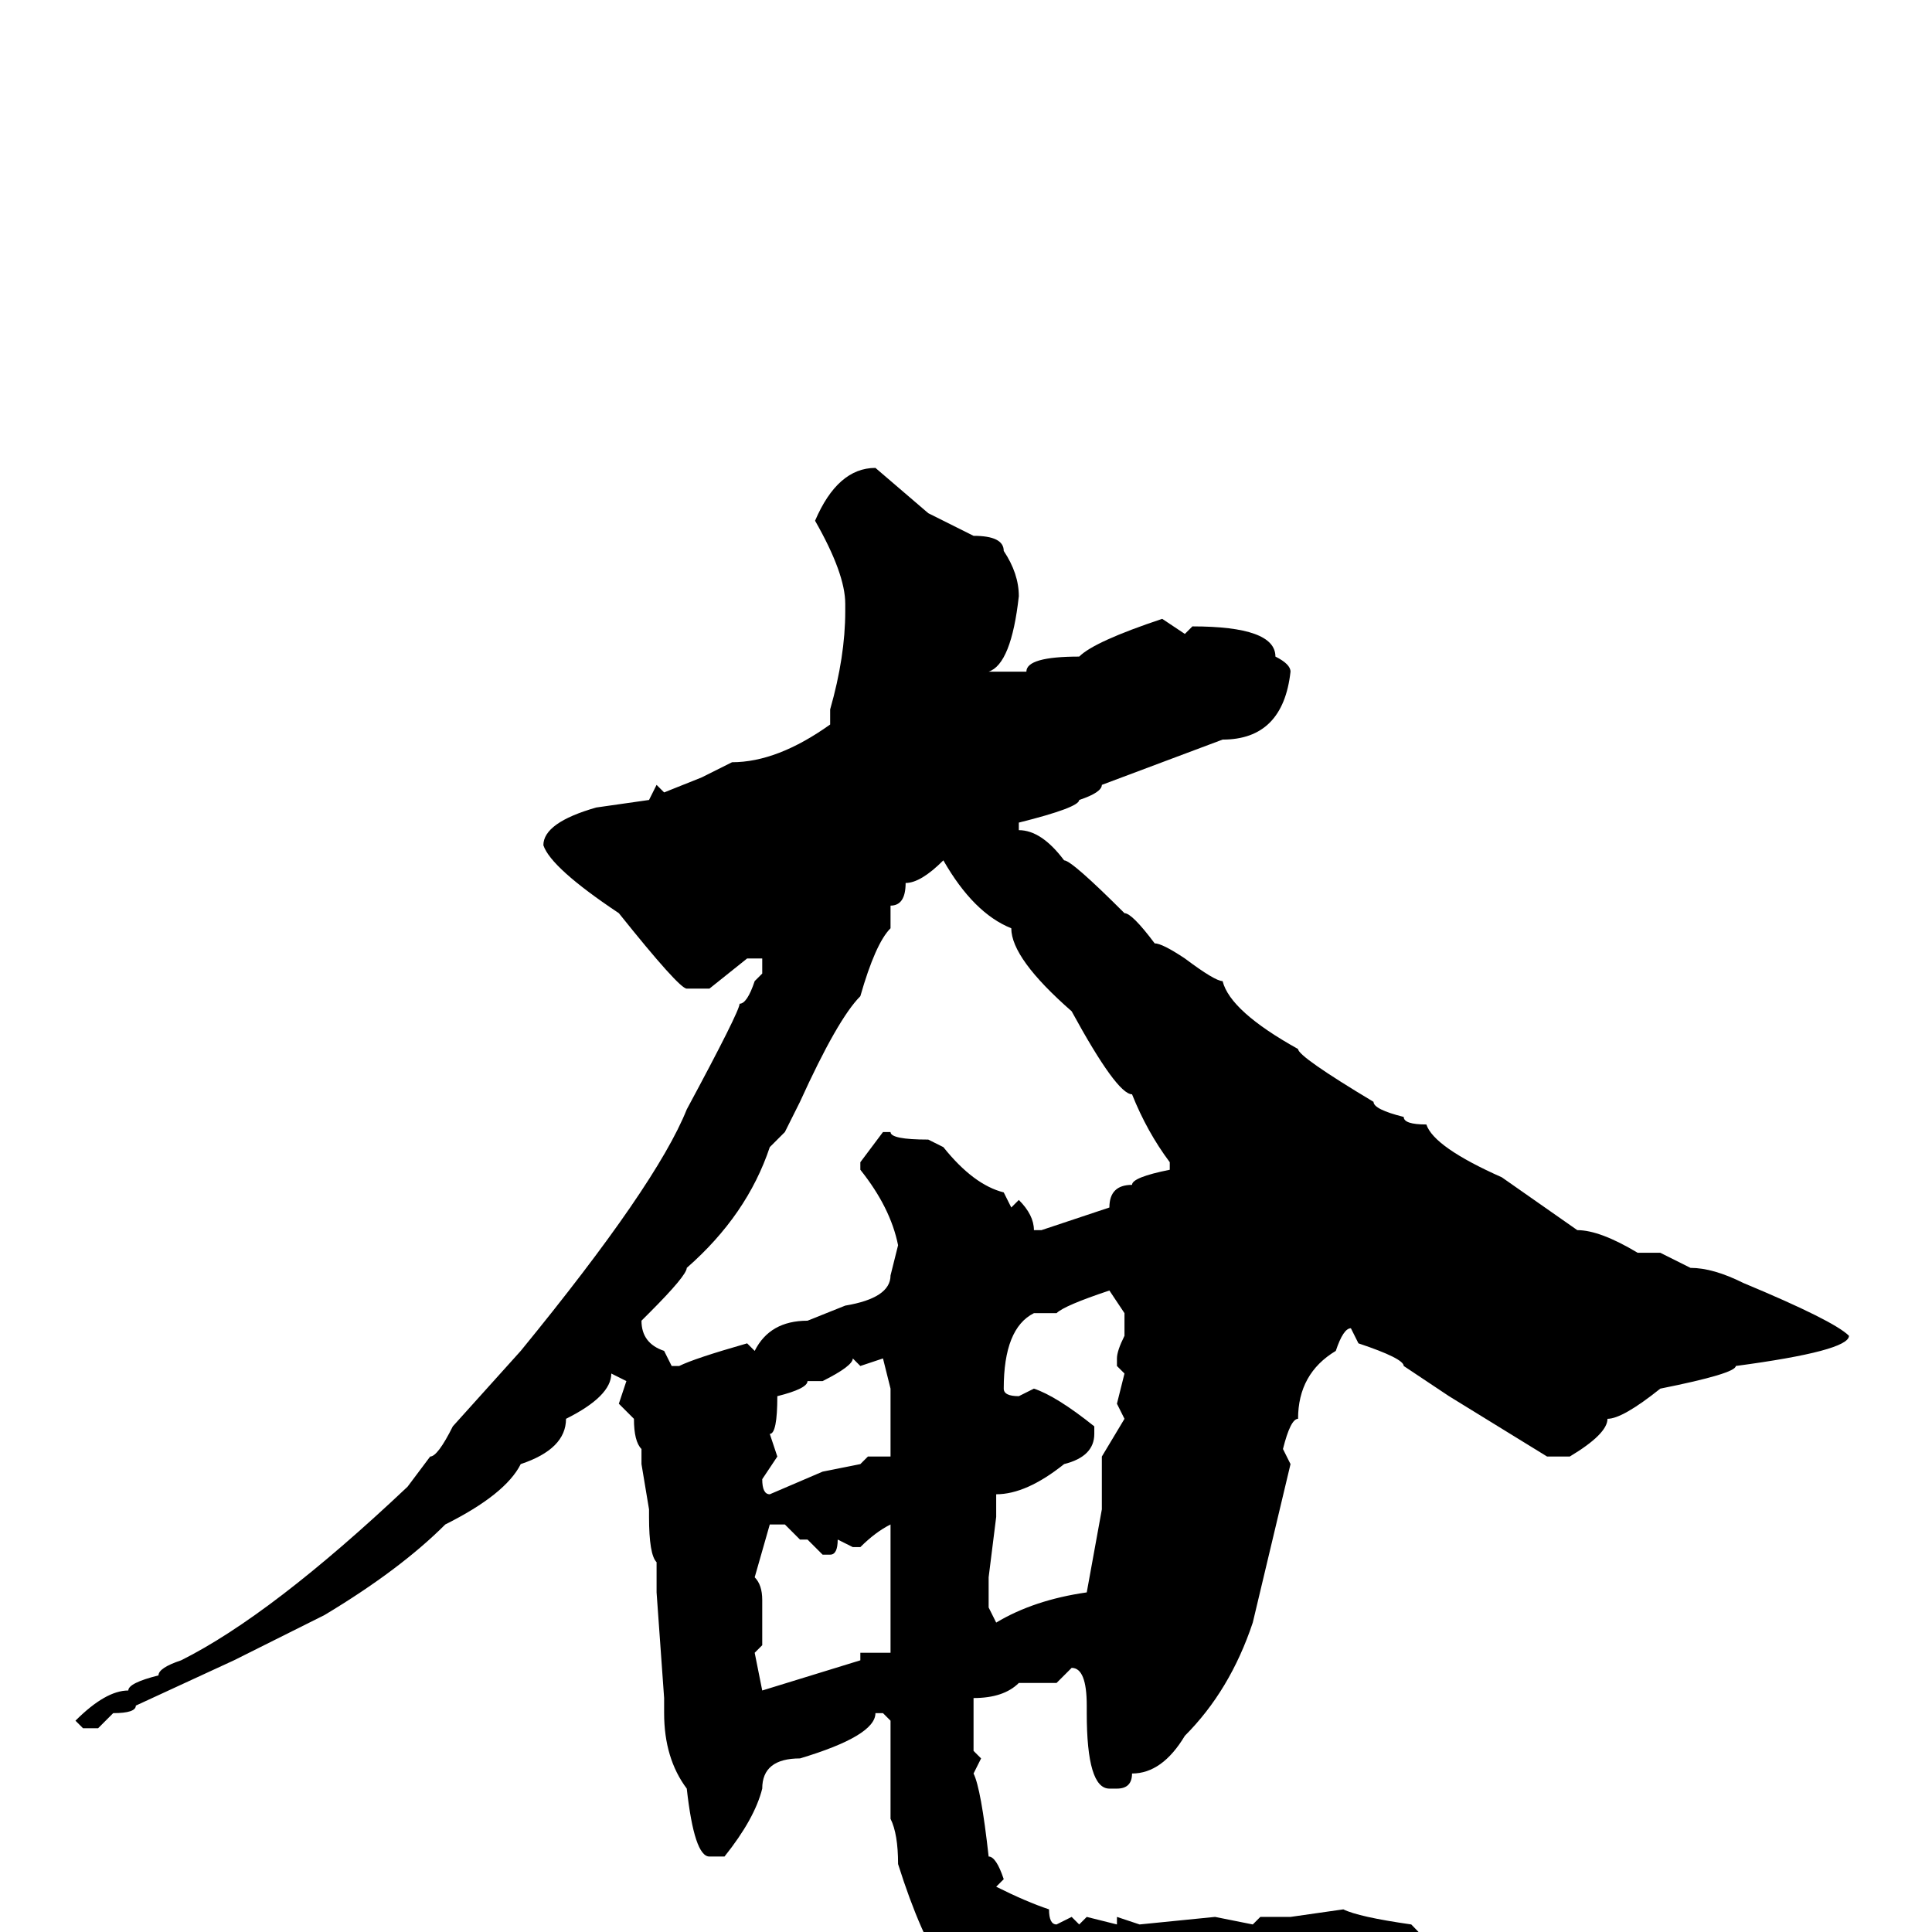 <svg xmlns="http://www.w3.org/2000/svg" viewBox="0 -256 256 256">
	<path fill="#000000" d="M116 -194L123 -188L129 -185Q133 -185 133 -183Q135 -180 135 -177Q134 -168 131 -167H136Q136 -169 143 -169Q145 -171 154 -174L157 -172L158 -173Q169 -173 169 -169Q171 -168 171 -167Q170 -158 162 -158L146 -152Q146 -151 143 -150Q143 -149 135 -147V-146Q138 -146 141 -142Q142 -142 149 -135Q150 -135 153 -131Q154 -131 157 -129Q161 -126 162 -126Q163 -122 172 -117Q172 -116 182 -110Q182 -109 186 -108Q186 -107 189 -107Q190 -104 199 -100L209 -93Q212 -93 217 -90H220L224 -88Q227 -88 231 -86Q243 -81 245 -79Q245 -77 230 -75Q230 -74 220 -72Q215 -68 213 -68Q213 -66 208 -63H205L192 -71L186 -75Q186 -76 180 -78L179 -80Q178 -80 177 -77Q172 -74 172 -68Q171 -68 170 -64L171 -62L166 -41Q163 -32 157 -26Q154 -21 150 -21Q150 -19 148 -19H147Q144 -19 144 -29V-30Q144 -35 142 -35L140 -33H135Q133 -31 129 -31V-30V-28V-24L130 -23L129 -21Q130 -19 131 -10Q132 -10 133 -7L132 -6Q136 -4 139 -3Q139 -1 140 -1L142 -2L143 -1L144 -2L148 -1V-2L151 -1L161 -2L166 -1L167 -2H171L178 -3Q180 -2 187 -1Q191 3 191 5V9Q191 18 168 18H166H164L158 17L154 18H153Q152 18 150 16H149L147 17Q139 16 139 15Q135 13 132 10Q125 10 119 -9Q119 -13 118 -15V-17V-19V-21V-23V-28L117 -29H116Q116 -26 106 -23Q101 -23 101 -19Q100 -15 96 -10H94Q92 -10 91 -19Q88 -23 88 -29V-31L87 -45V-49Q86 -50 86 -55V-56L85 -62V-64Q84 -65 84 -68L82 -70L83 -73L81 -74Q81 -71 75 -68Q75 -64 69 -62Q67 -58 59 -54Q53 -48 43 -42L31 -36L18 -30Q18 -29 15 -29L13 -27H11L10 -28Q14 -32 17 -32Q17 -33 21 -34Q21 -35 24 -36Q36 -42 54 -59L57 -63Q58 -63 60 -67L69 -77Q87 -99 91 -109Q98 -122 98 -123Q99 -123 100 -126L101 -127V-129H99L94 -125H91Q90 -125 82 -135Q73 -141 72 -144Q72 -147 79 -149L86 -150L87 -152L88 -151L93 -153L97 -155Q103 -155 110 -160V-162Q112 -169 112 -175V-176Q112 -180 108 -187Q111 -194 116 -194ZM118 -136V-133Q116 -131 114 -124Q111 -121 106 -110L104 -106L102 -104Q99 -95 91 -88Q91 -87 86 -82L85 -81Q85 -78 88 -77L89 -75H90Q92 -76 99 -78L100 -77Q102 -81 107 -81L112 -83Q118 -84 118 -87L119 -91Q118 -96 114 -101V-102L117 -106H118Q118 -105 123 -105L125 -104Q129 -99 133 -98L134 -96L135 -97Q137 -95 137 -93H138L147 -96Q147 -99 150 -99Q150 -100 155 -101V-102Q152 -106 150 -111Q148 -111 142 -122Q134 -129 134 -133Q129 -135 125 -142Q122 -139 120 -139Q120 -136 118 -136ZM140 -82H137Q133 -80 133 -72Q133 -71 135 -71L137 -72Q140 -71 145 -67V-66Q145 -63 141 -62Q136 -58 132 -58V-55L131 -47V-45V-43L132 -41Q137 -44 144 -45L146 -56V-59V-60V-62V-63L149 -68L148 -70L149 -74L148 -75V-76Q148 -77 149 -79V-82L147 -85Q141 -83 140 -82ZM114 -75L113 -76Q113 -75 109 -73H107Q107 -72 103 -71Q103 -66 102 -66L103 -63L101 -60Q101 -58 102 -58L109 -61L114 -62L115 -63H117H118V-68V-72L117 -76ZM102 -54L100 -47Q101 -46 101 -44V-38L100 -37L101 -32L114 -36V-37H117H118V-43V-46V-49V-51V-54Q116 -53 114 -51H113L111 -52Q111 -50 110 -50H109L107 -52H106L104 -54Z"/>
</svg>